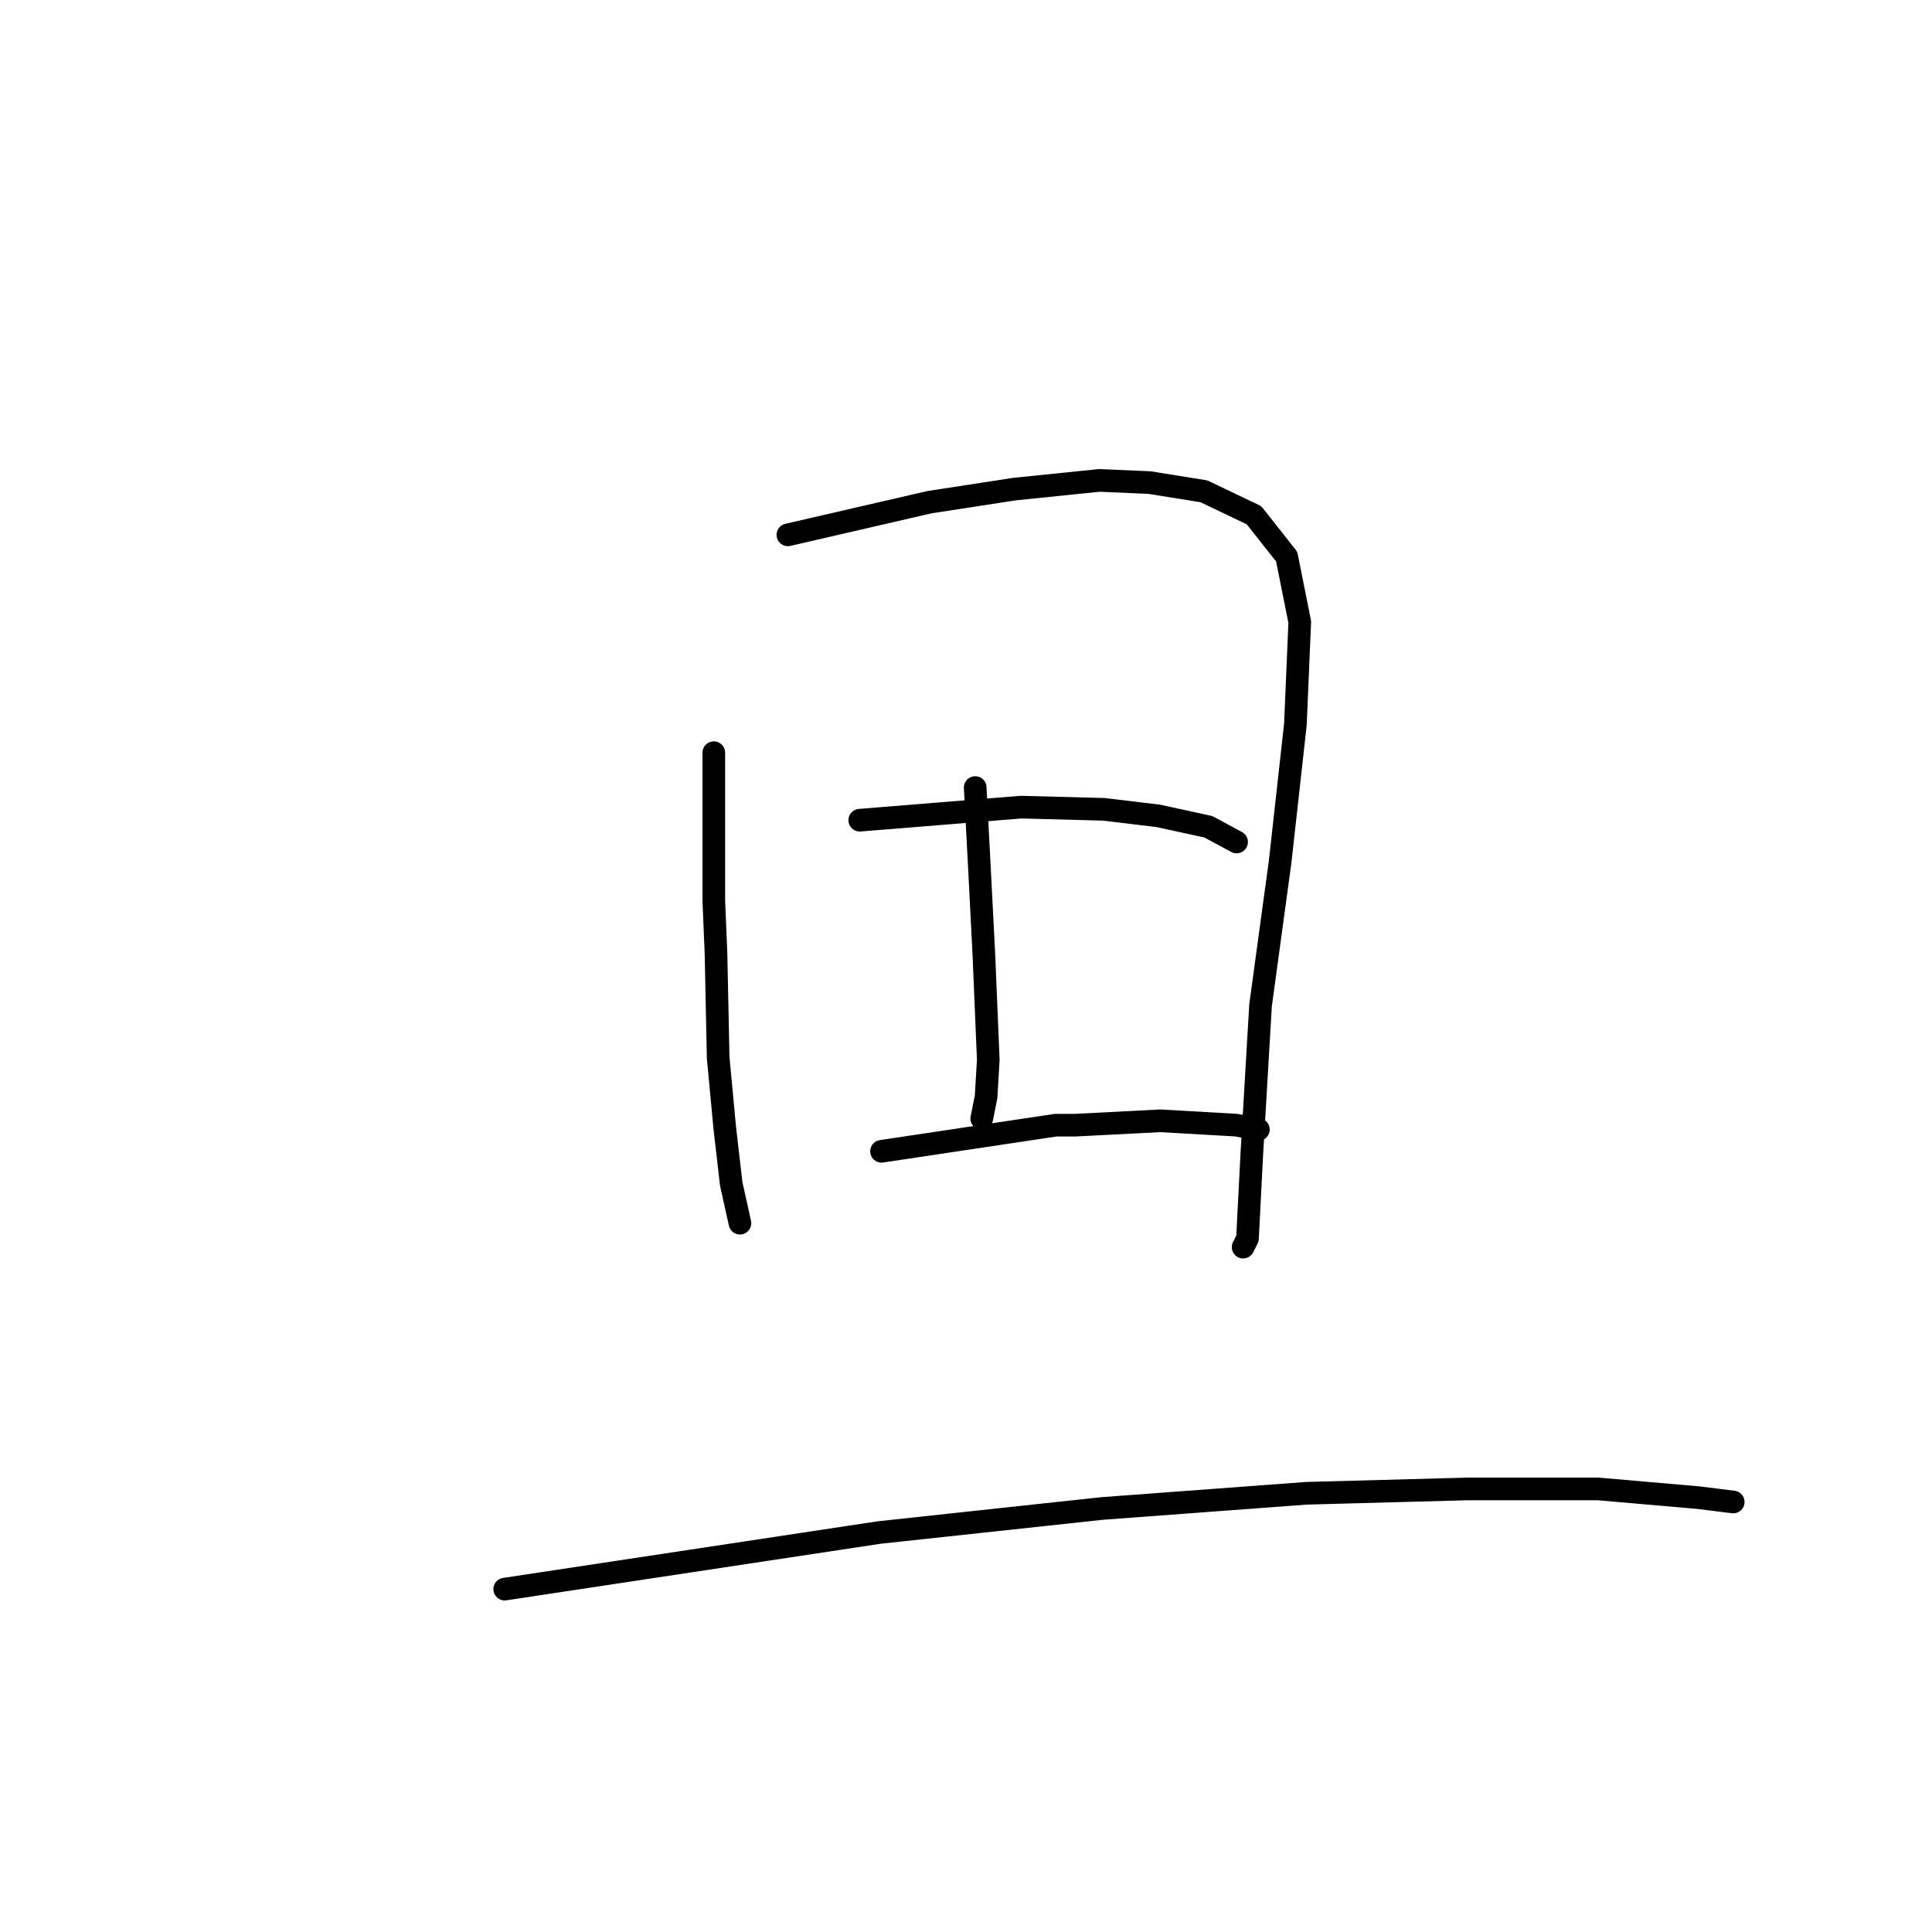 <?xml version="1.0" standalone="no"?>
    <svg width="256" height="256" xmlns="http://www.w3.org/2000/svg" version="1.1">
    <polyline stroke="black" stroke-width="3" stroke-linecap="round" fill="transparent" stroke-linejoin="round" points="94.583 99.734 94.583 109.548 94.583 119.361 94.872 126.288 95.161 140.143 96.027 149.379 96.892 156.883 98.047 162.078 98.047 162.078 " />
        <polyline stroke="black" stroke-width="3" stroke-linecap="round" fill="transparent" stroke-linejoin="round" points="104.397 70.871 108.149 70.006 111.901 69.14 123.158 66.542 134.414 64.81 145.671 63.656 152.309 63.944 159.525 65.099 166.163 68.274 170.493 73.758 172.225 82.417 171.647 95.982 169.627 114.166 167.029 133.215 165.875 152.842 165.298 164.099 164.72 165.253 164.72 165.253 " />
        <polyline stroke="black" stroke-width="3" stroke-linecap="round" fill="transparent" stroke-linejoin="round" points="129.219 104.352 129.508 109.836 129.796 115.32 130.373 126.577 130.951 140.431 130.662 145.338 130.085 148.224 130.085 148.224 " />
        <polyline stroke="black" stroke-width="3" stroke-linecap="round" fill="transparent" stroke-linejoin="round" points="113.922 108.682 124.601 107.816 135.28 106.95 146.248 107.239 153.464 108.105 160.102 109.548 163.854 111.568 163.854 111.568 " />
        <polyline stroke="black" stroke-width="3" stroke-linecap="round" fill="transparent" stroke-linejoin="round" points="116.808 152.554 128.353 150.822 139.898 149.09 142.496 149.09 153.752 148.513 163.854 149.09 166.741 149.667 166.741 149.667 " />
        <polyline stroke="black" stroke-width="3" stroke-linecap="round" fill="transparent" stroke-linejoin="round" points="66.875 210.568 91.697 206.816 116.519 203.064 145.959 199.889 173.091 197.868 194.449 197.291 211.767 197.291 225.044 198.446 229.662 199.023 229.662 199.023 " />
        </svg>